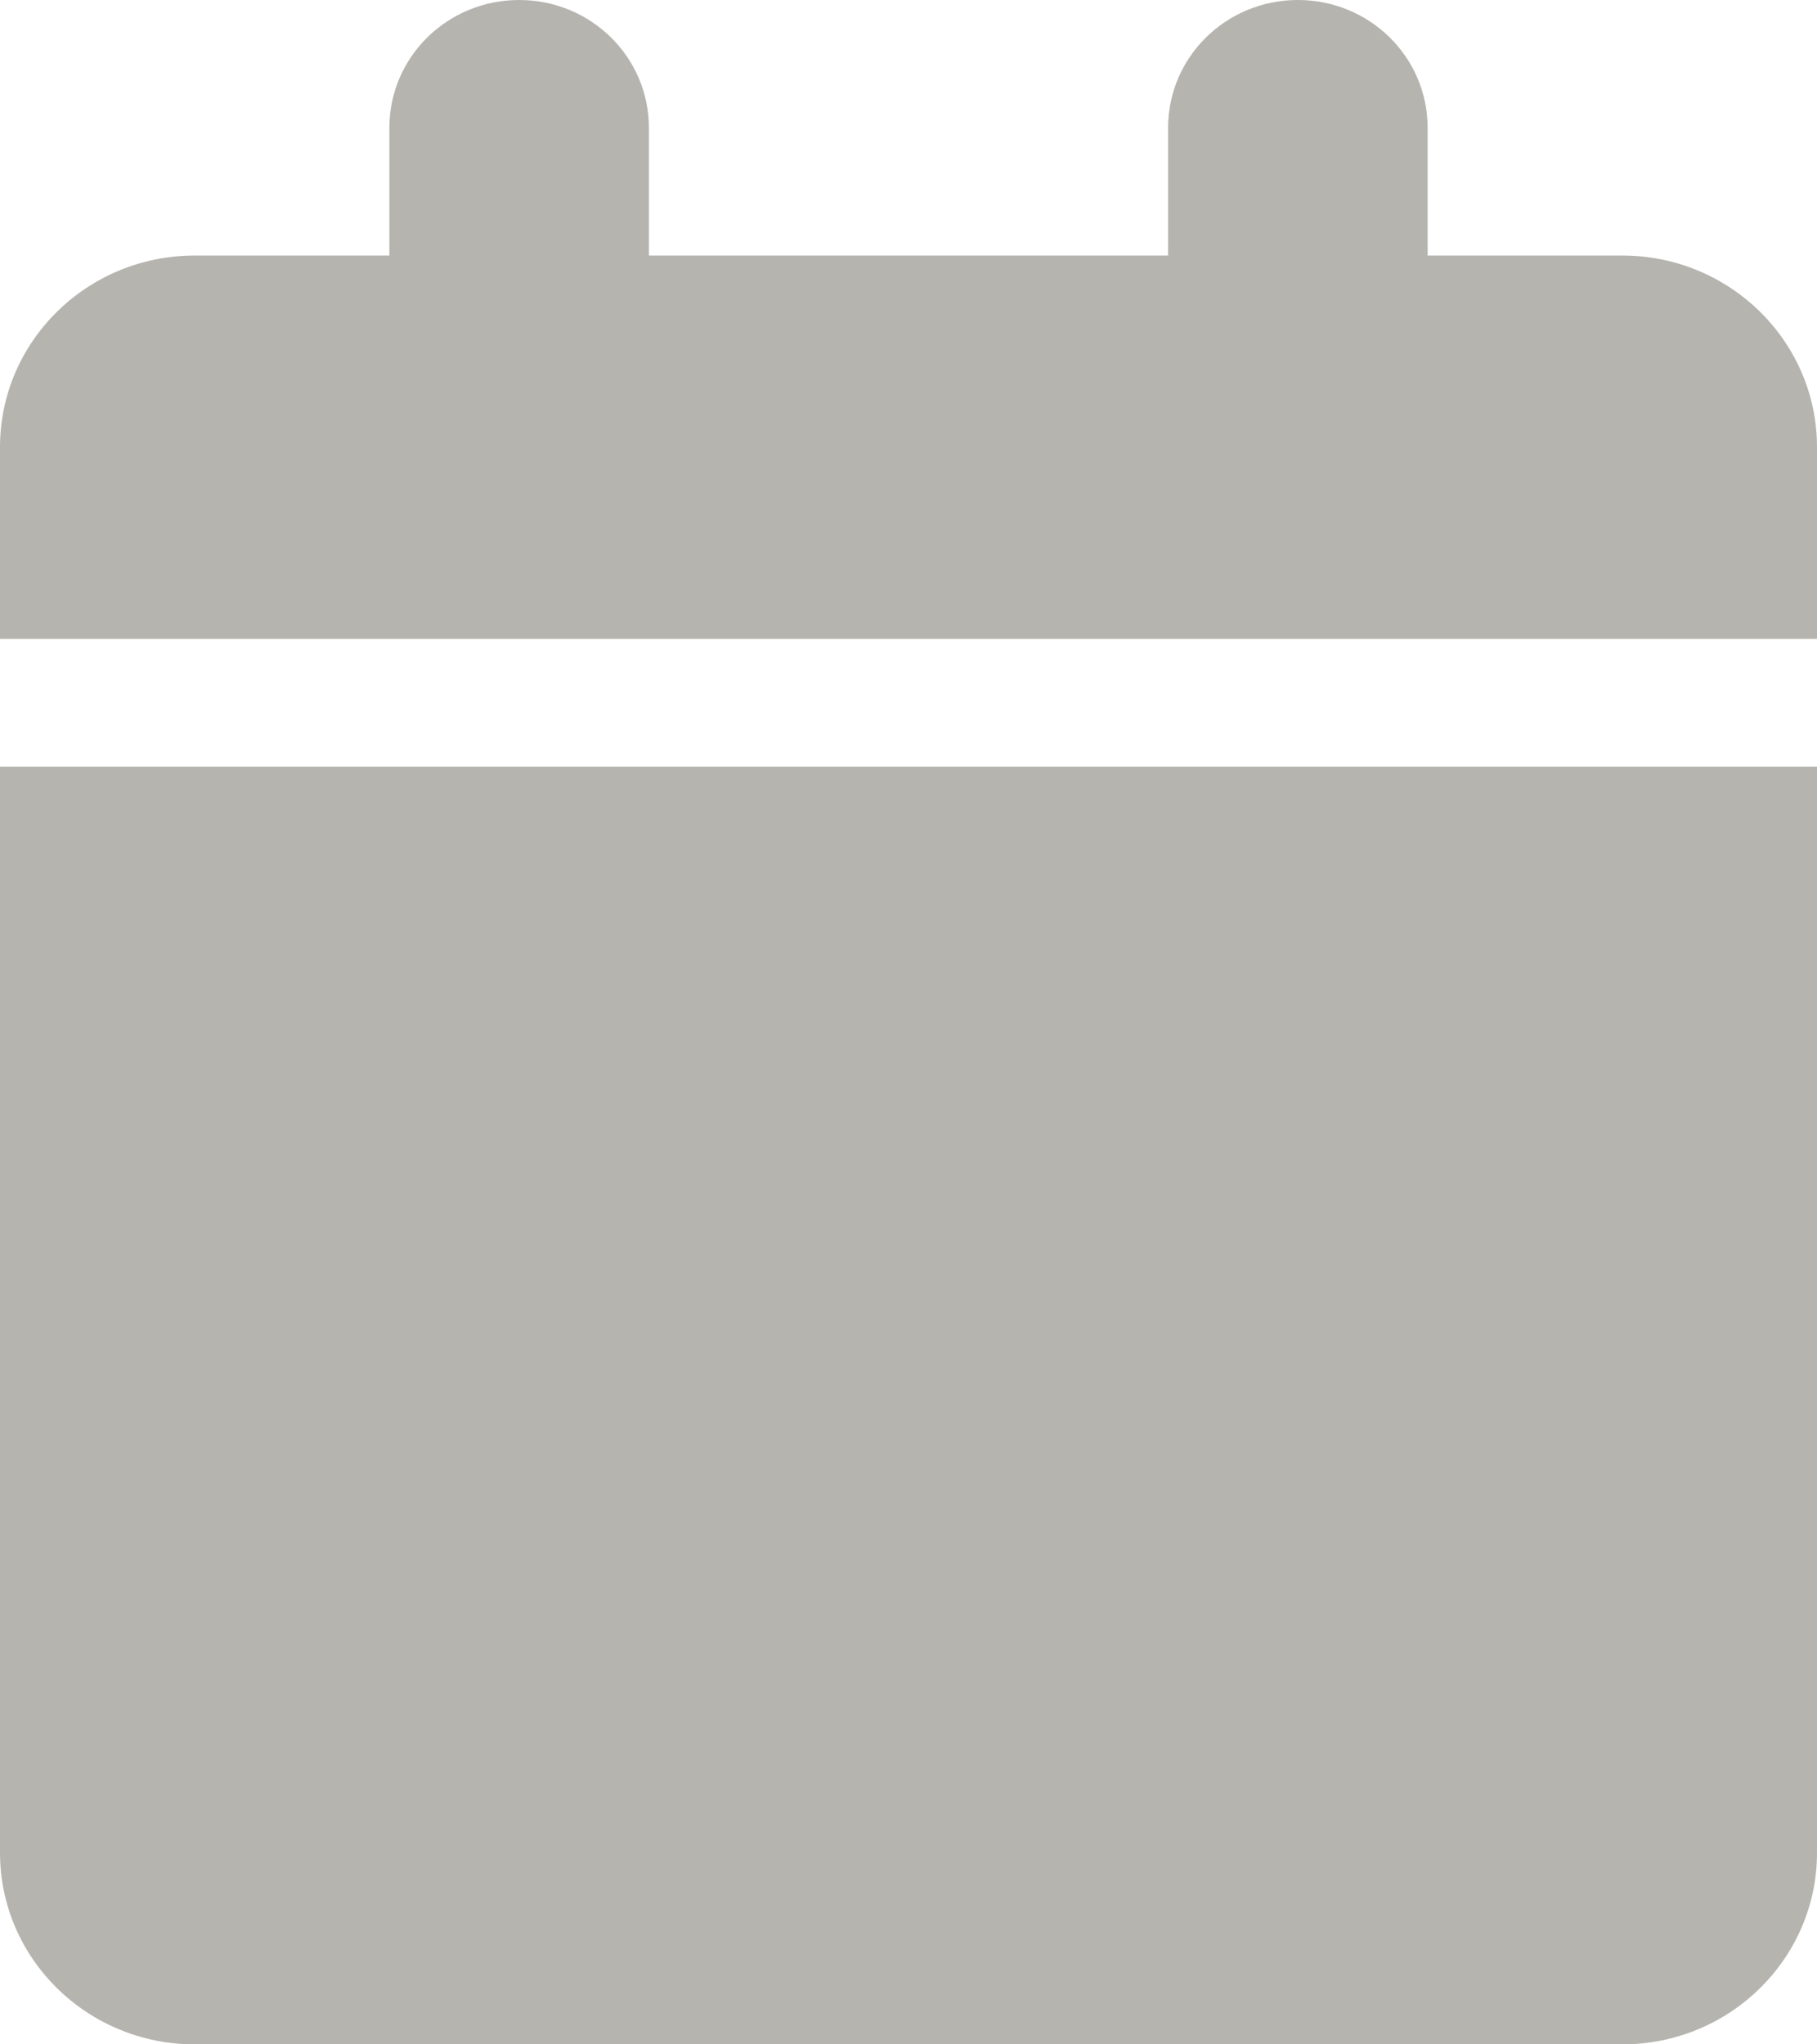 <svg width="24" height="27" viewBox="0 0 24 27" fill="none" xmlns="http://www.w3.org/2000/svg">
<g clip-path="url(#clip0_301_160)">
<path d="M5.143 1.688V3.375H2.571C1.152 3.375 0 4.509 0 5.906V8.438H24V5.906C24 4.509 22.848 3.375 21.429 3.375H18.857V1.688C18.857 0.754 18.091 0 17.143 0C16.195 0 15.429 0.754 15.429 1.688V3.375H8.571V1.688C8.571 0.754 7.805 0 6.857 0C5.909 0 5.143 0.754 5.143 1.688ZM24 10.125H0V24.469C0 25.866 1.152 27 2.571 27H21.429C22.848 27 24 25.866 24 24.469V10.125Z" fill="#B6B4AF"/>
</g>
<defs>
<clipPath id="clip0_301_160">
<rect width="24" height="27" fill="white"/>
</clipPath>
</defs>
</svg>
